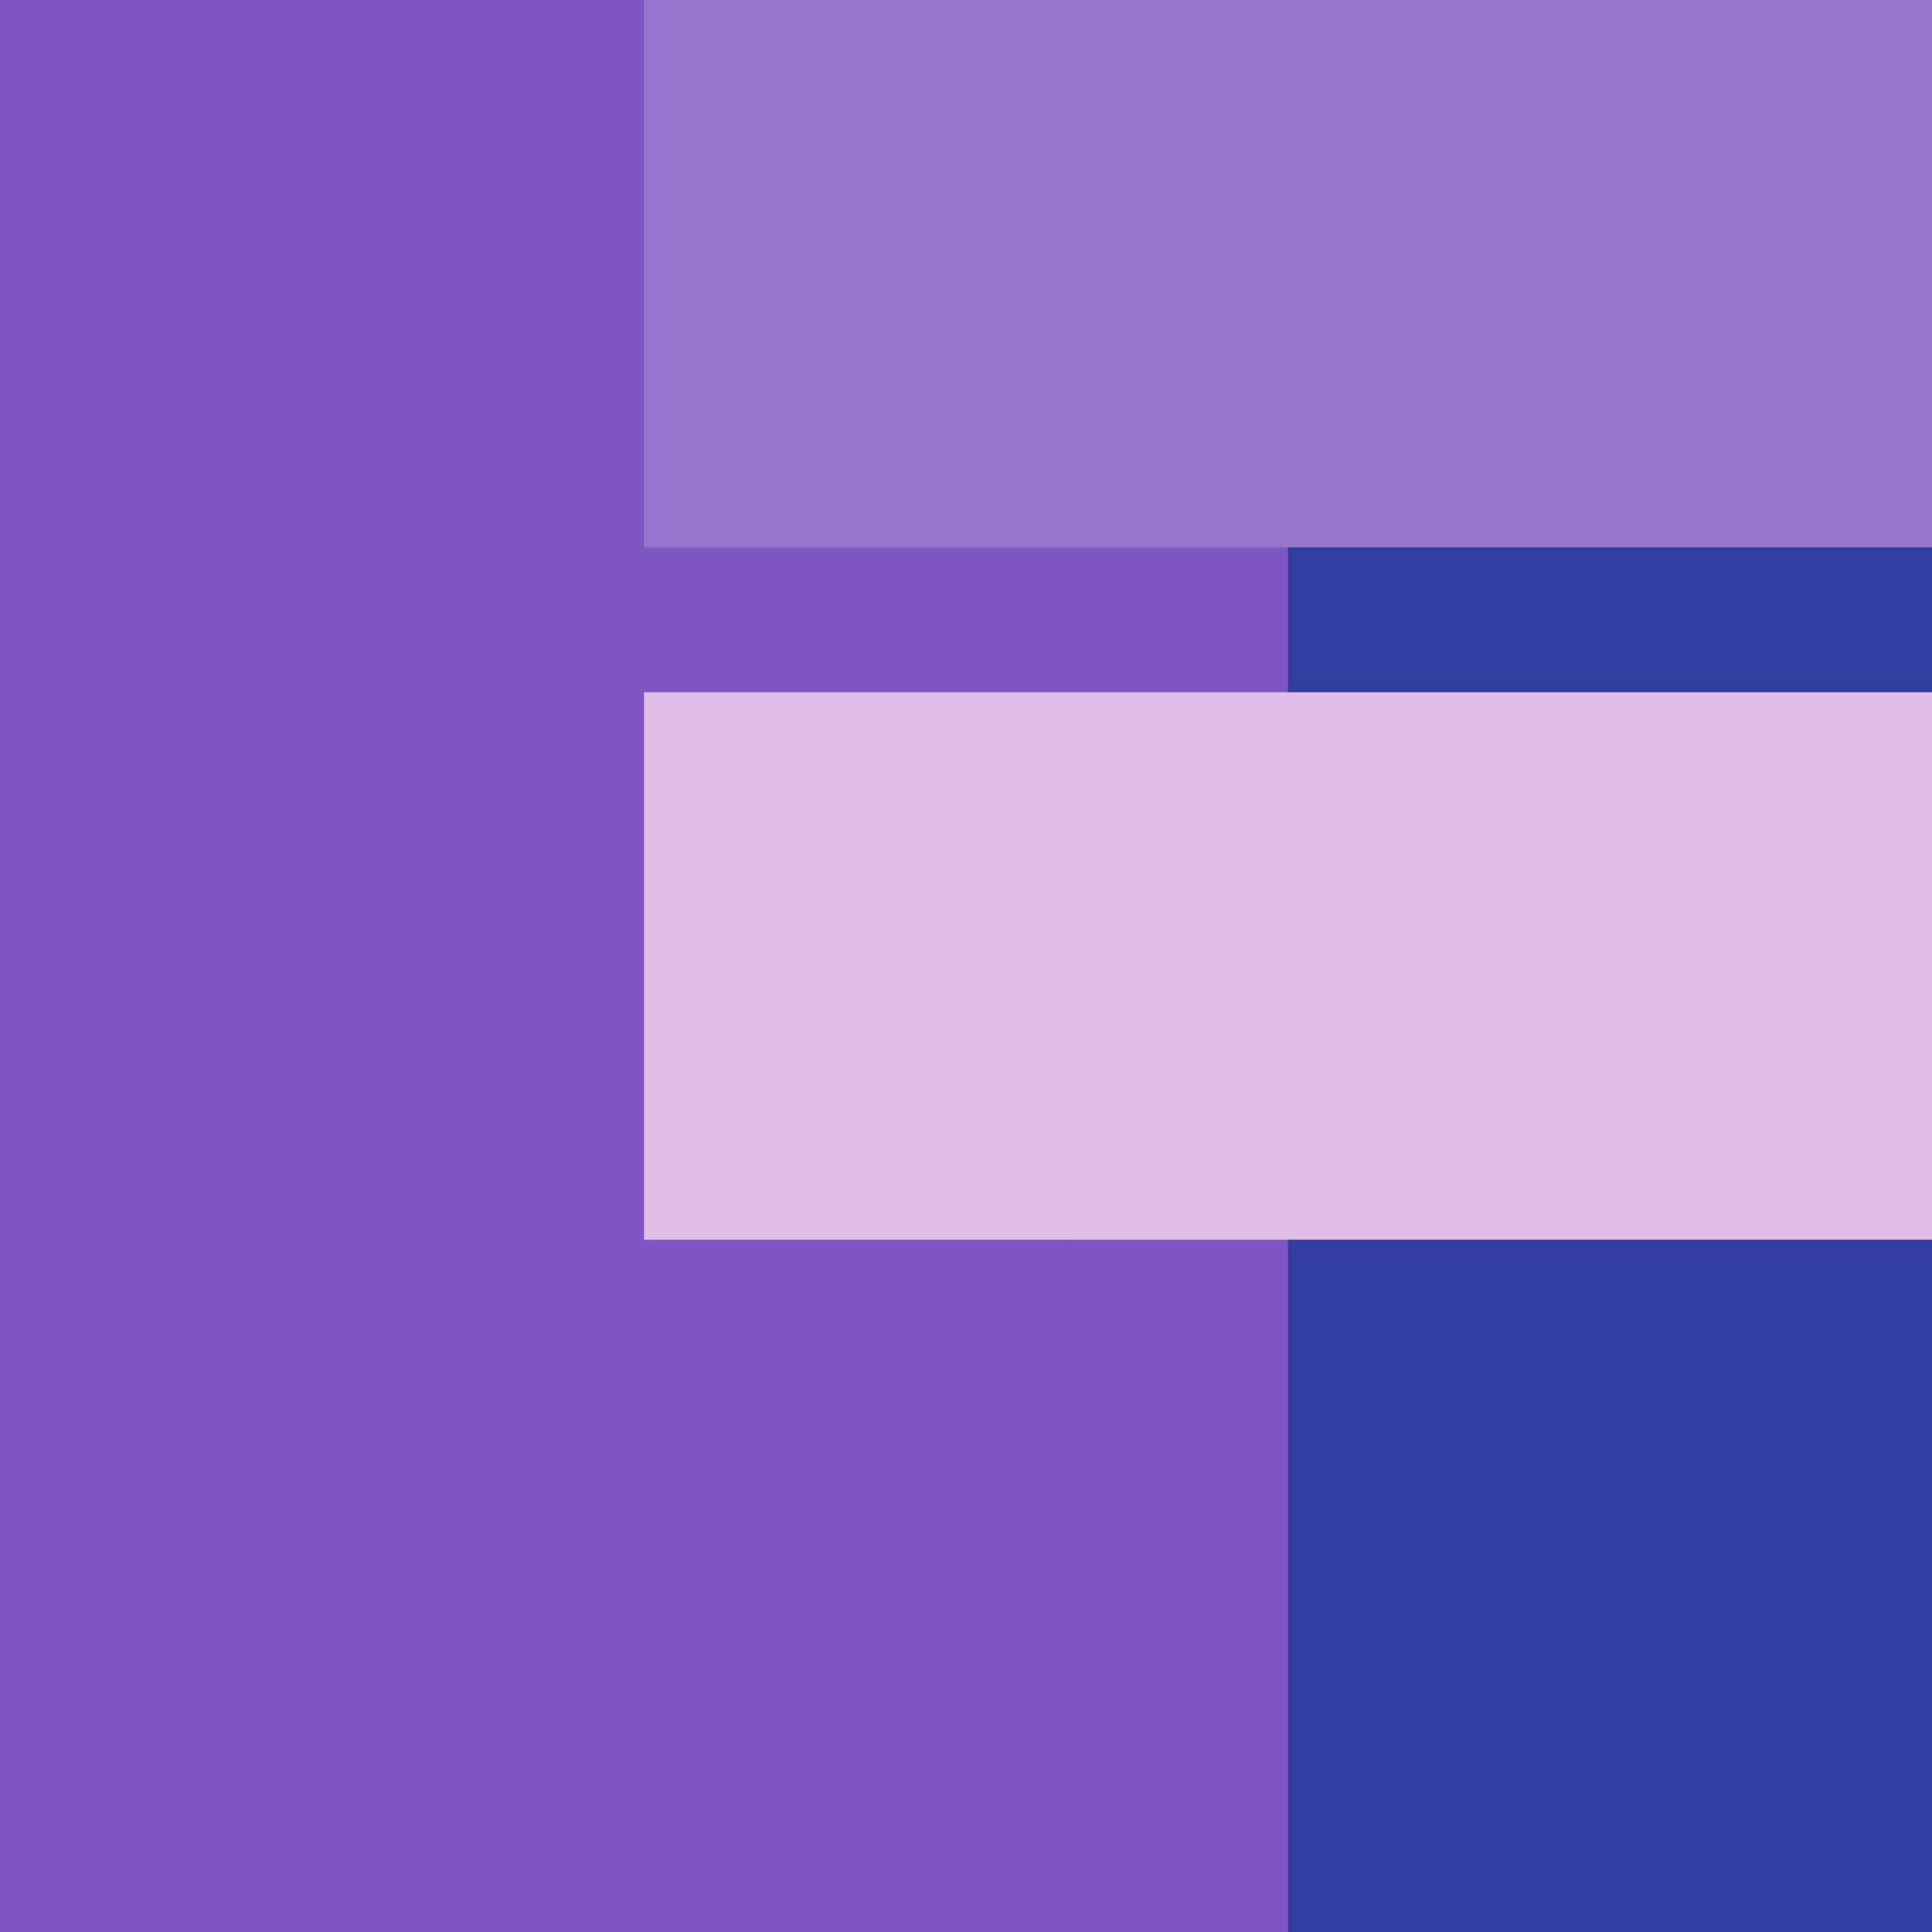 <svg xmlns="http://www.w3.org/2000/svg" width="300" height="300" viewBox="0 0 300 300">
    <path d="M0 0h300v300H0z" fill="#303f9f"/>
    <path d="M0 0h200v300H0z" fill="#7e57c2"/>
    <path d="M100 0h200v85H100z" fill="#9575cd"/>
    <path d="M100 107.5h200v85H100z" fill="#e1bee7"/>
</svg>

